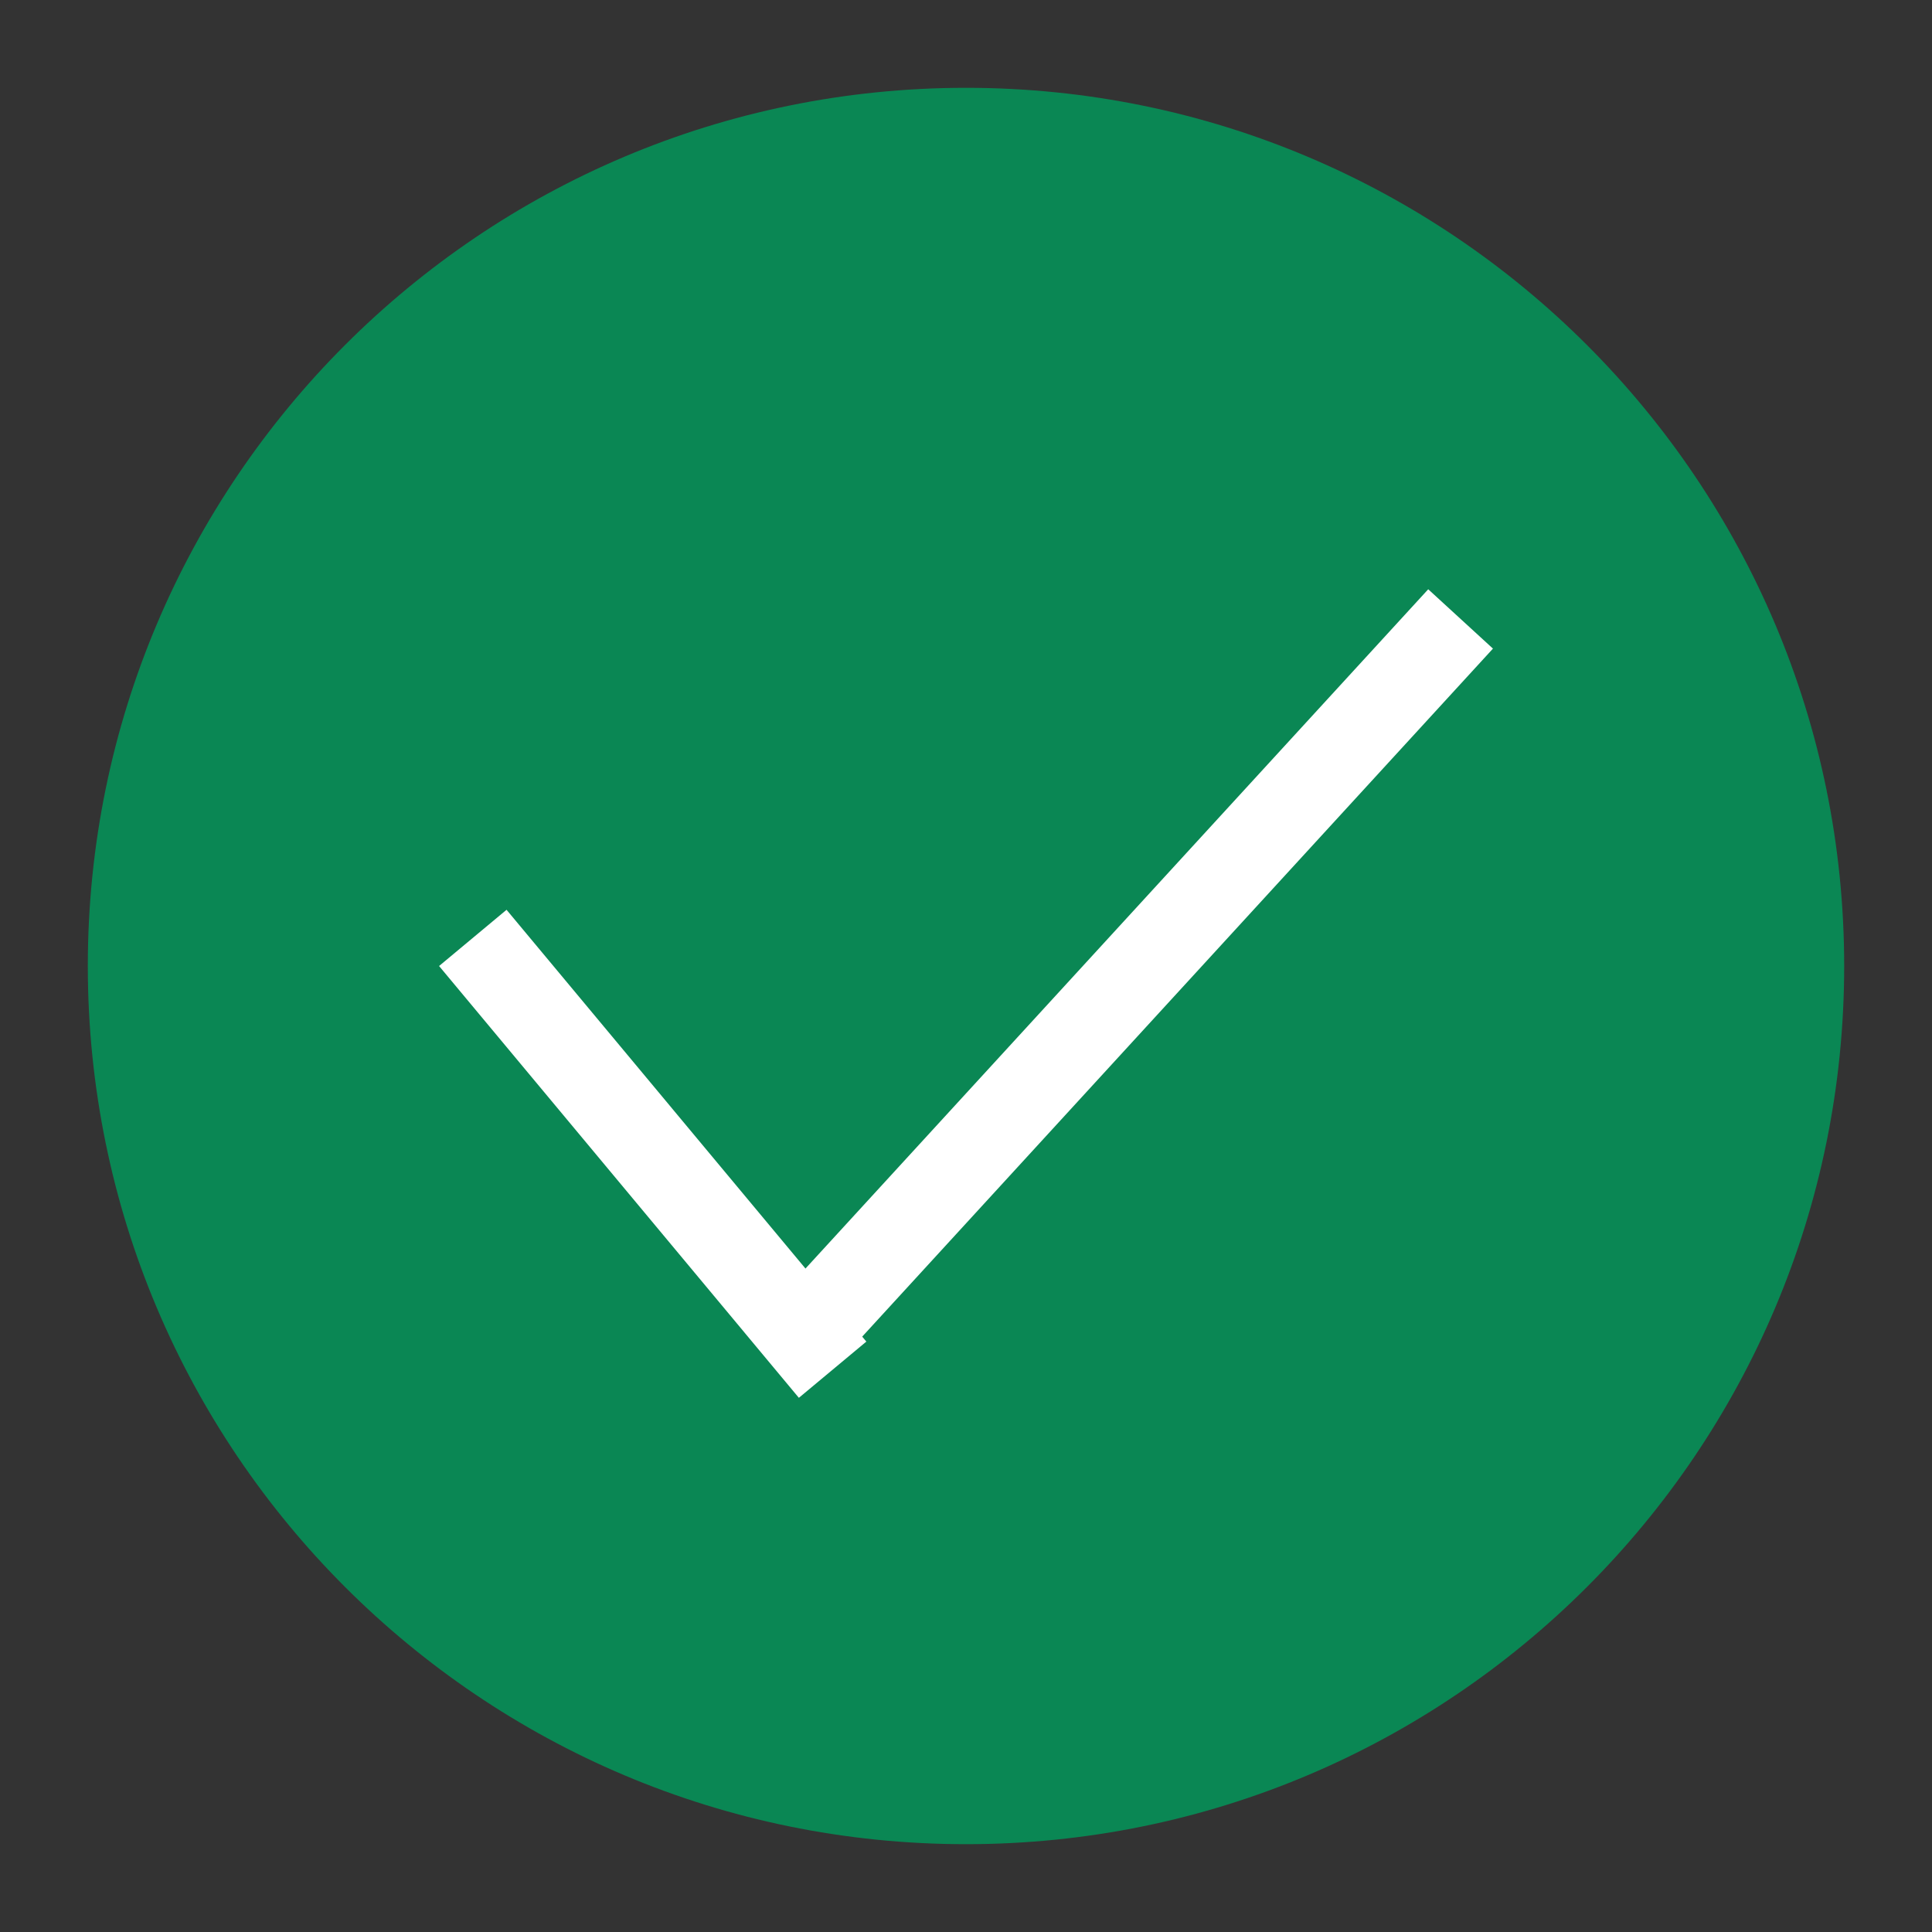 <svg width="22" height="22" viewBox="0 0 22 22" fill="none" xmlns="http://www.w3.org/2000/svg">
<rect x="0" y="0" width="22" height="22" fill="#333333" stroke="none"/>
<path d="M21 11C21 16.523 16.523 21 11 21C5.477 21 1 16.523 1 11C1 5.477 5.477 1 11 1C16.523 1 21 5.477 21 11Z" fill="#0A8754"/>
<line x1="5.384" y1="10.68" x2="9.481" y2="15.597" stroke="white"/>
<path d="M9.185 15.171L16.632 7.048" stroke="white"/>
</svg>
